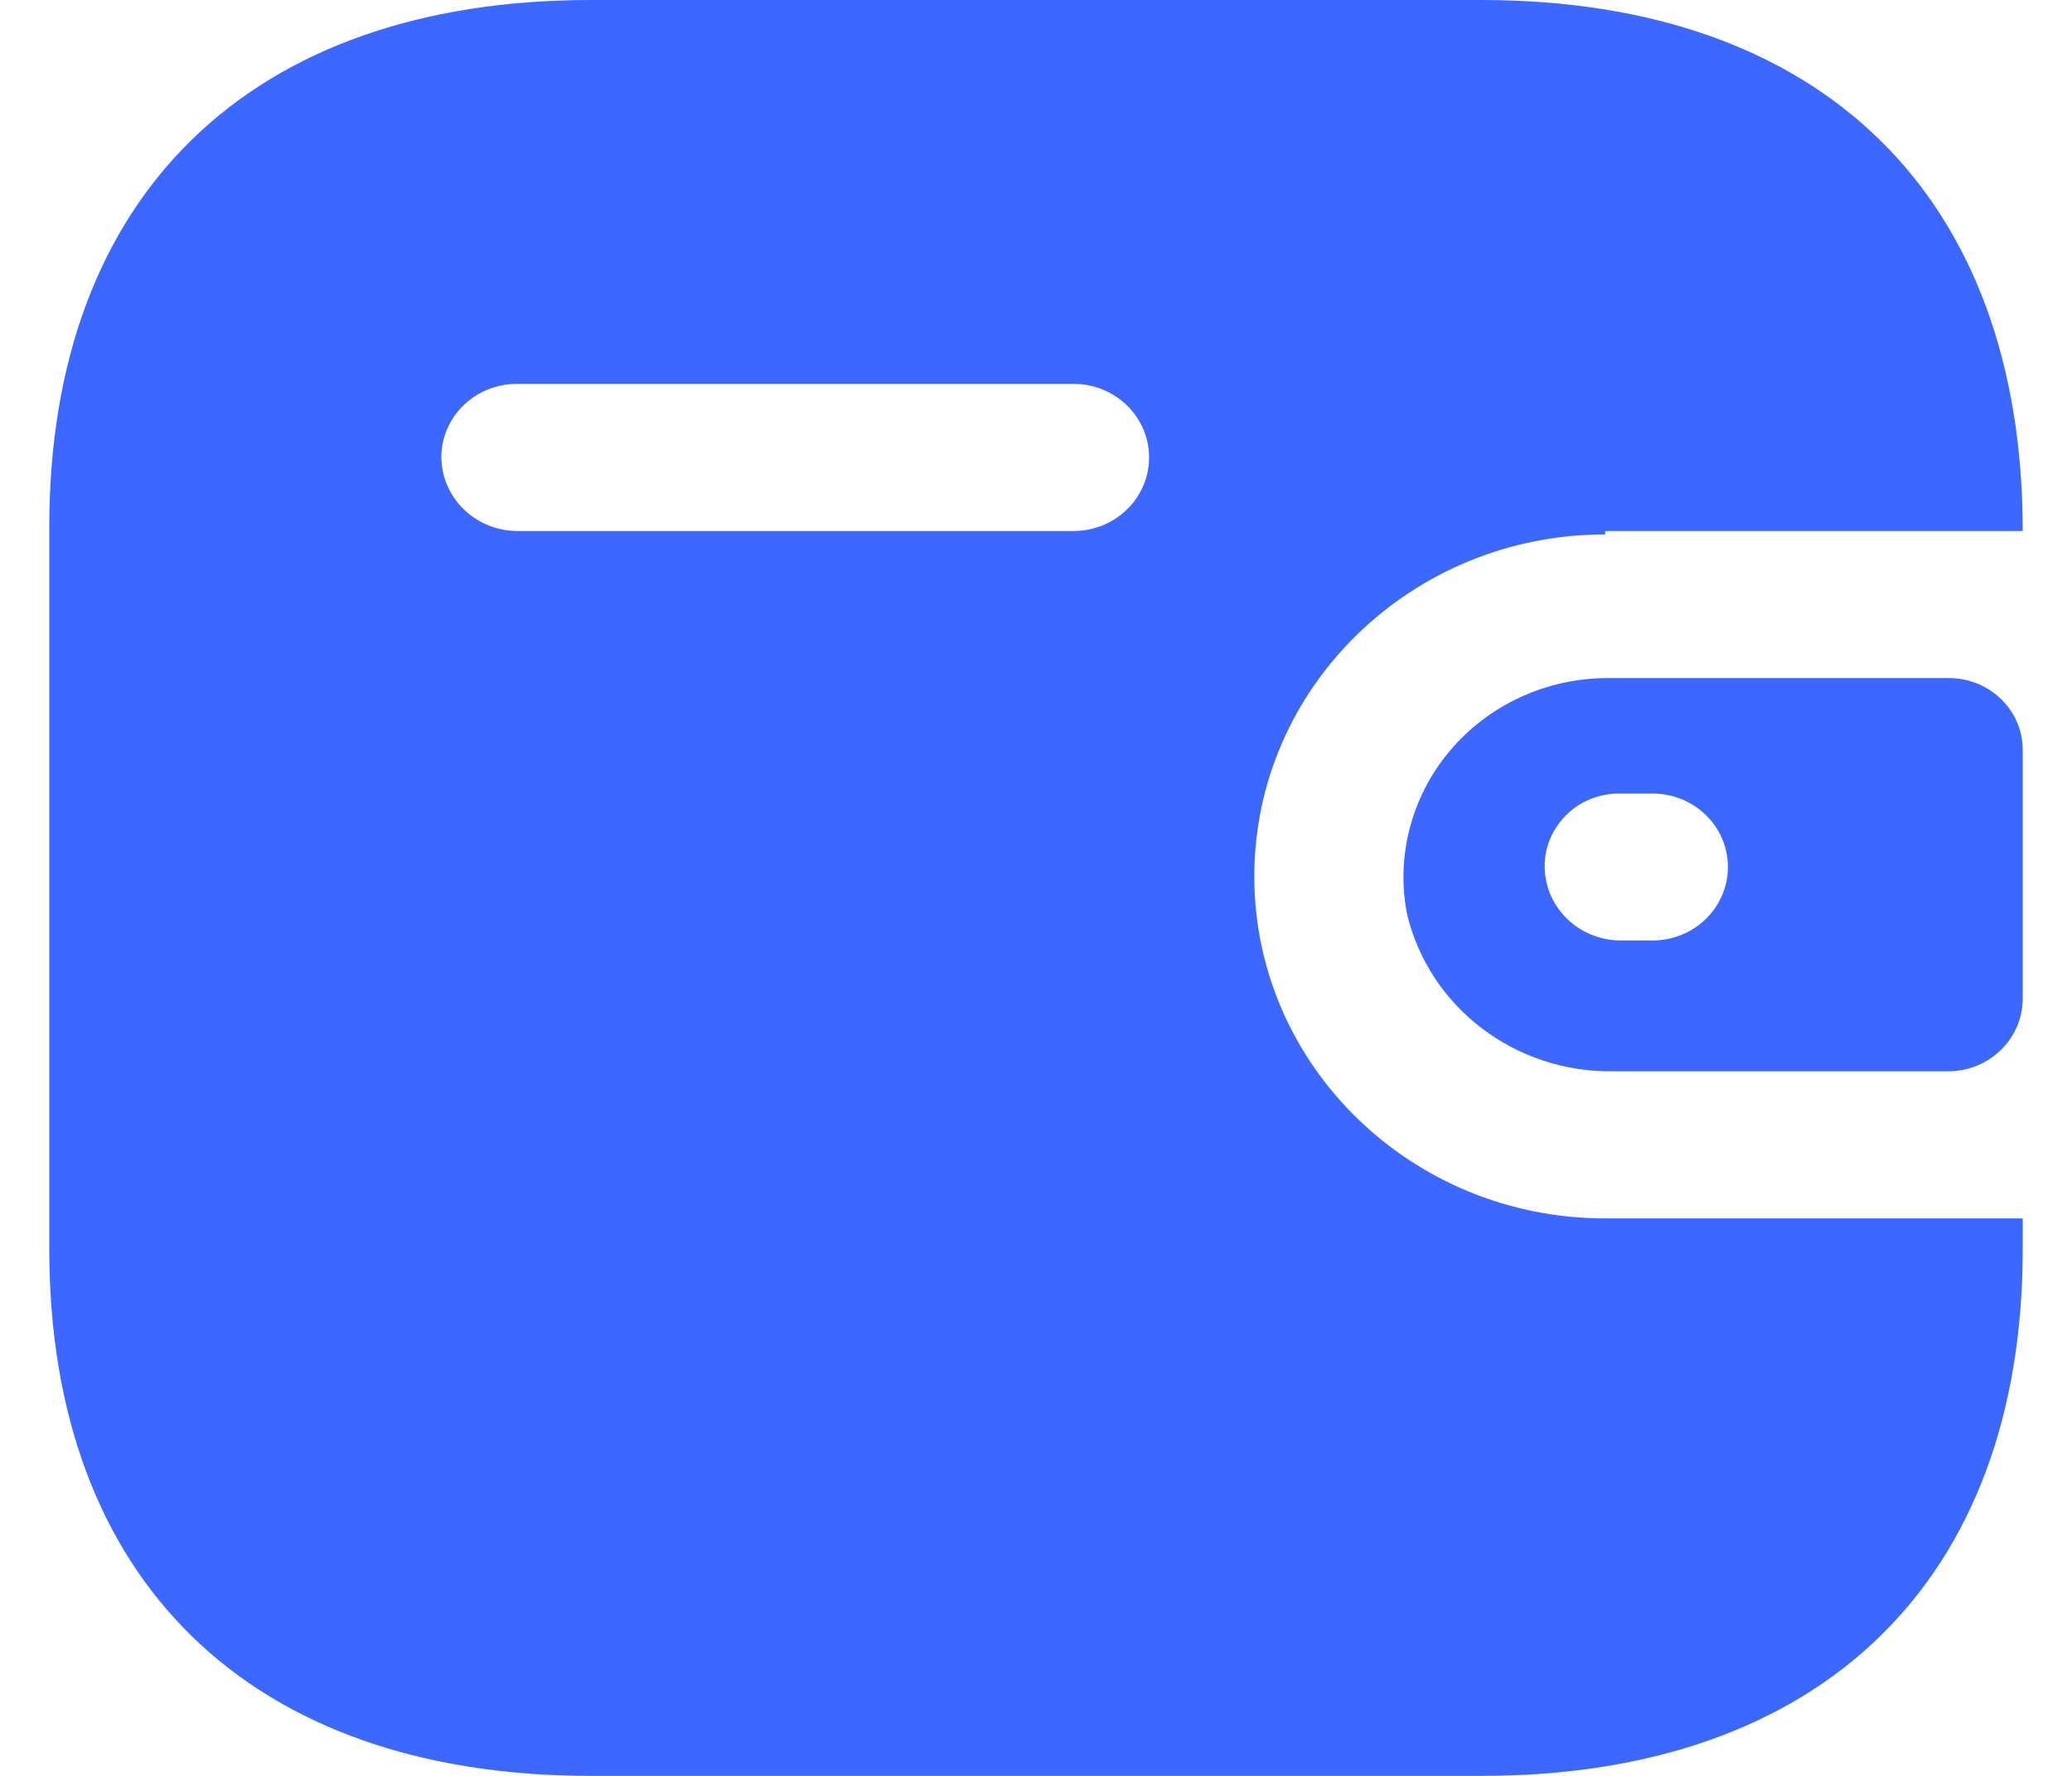 <svg width="14" height="12" viewBox="0 0 14 12" fill="none" xmlns="http://www.w3.org/2000/svg">
<path fill-rule="evenodd" clip-rule="evenodd" d="M10.846 3.588H13.667C13.667 1.323 12.309 0 10.01 0H3.99C1.69 0 0.333 1.323 0.333 3.559V8.441C0.333 10.677 1.69 12 3.99 12H10.01C12.309 12 13.667 10.677 13.667 8.441V8.233H10.846C9.537 8.233 8.475 7.198 8.475 5.922C8.475 4.646 9.537 3.611 10.846 3.611V3.588ZM10.846 4.582H13.169C13.444 4.582 13.667 4.799 13.667 5.067V6.754C13.663 7.021 13.442 7.236 13.169 7.239H10.899C10.236 7.248 9.657 6.806 9.507 6.176C9.431 5.786 9.537 5.382 9.795 5.075C10.054 4.767 10.438 4.587 10.846 4.582ZM10.947 6.355H11.166C11.447 6.355 11.675 6.133 11.675 5.858C11.675 5.584 11.447 5.362 11.166 5.362H10.947C10.812 5.36 10.682 5.411 10.587 5.503C10.491 5.596 10.437 5.721 10.437 5.853C10.437 6.128 10.664 6.352 10.947 6.355ZM3.492 3.588H7.255C7.536 3.588 7.764 3.365 7.764 3.091C7.764 2.817 7.536 2.594 7.255 2.594H3.492C3.213 2.594 2.985 2.813 2.982 3.085C2.982 3.361 3.209 3.585 3.492 3.588Z" fill="#3C68FF"/>
</svg>
